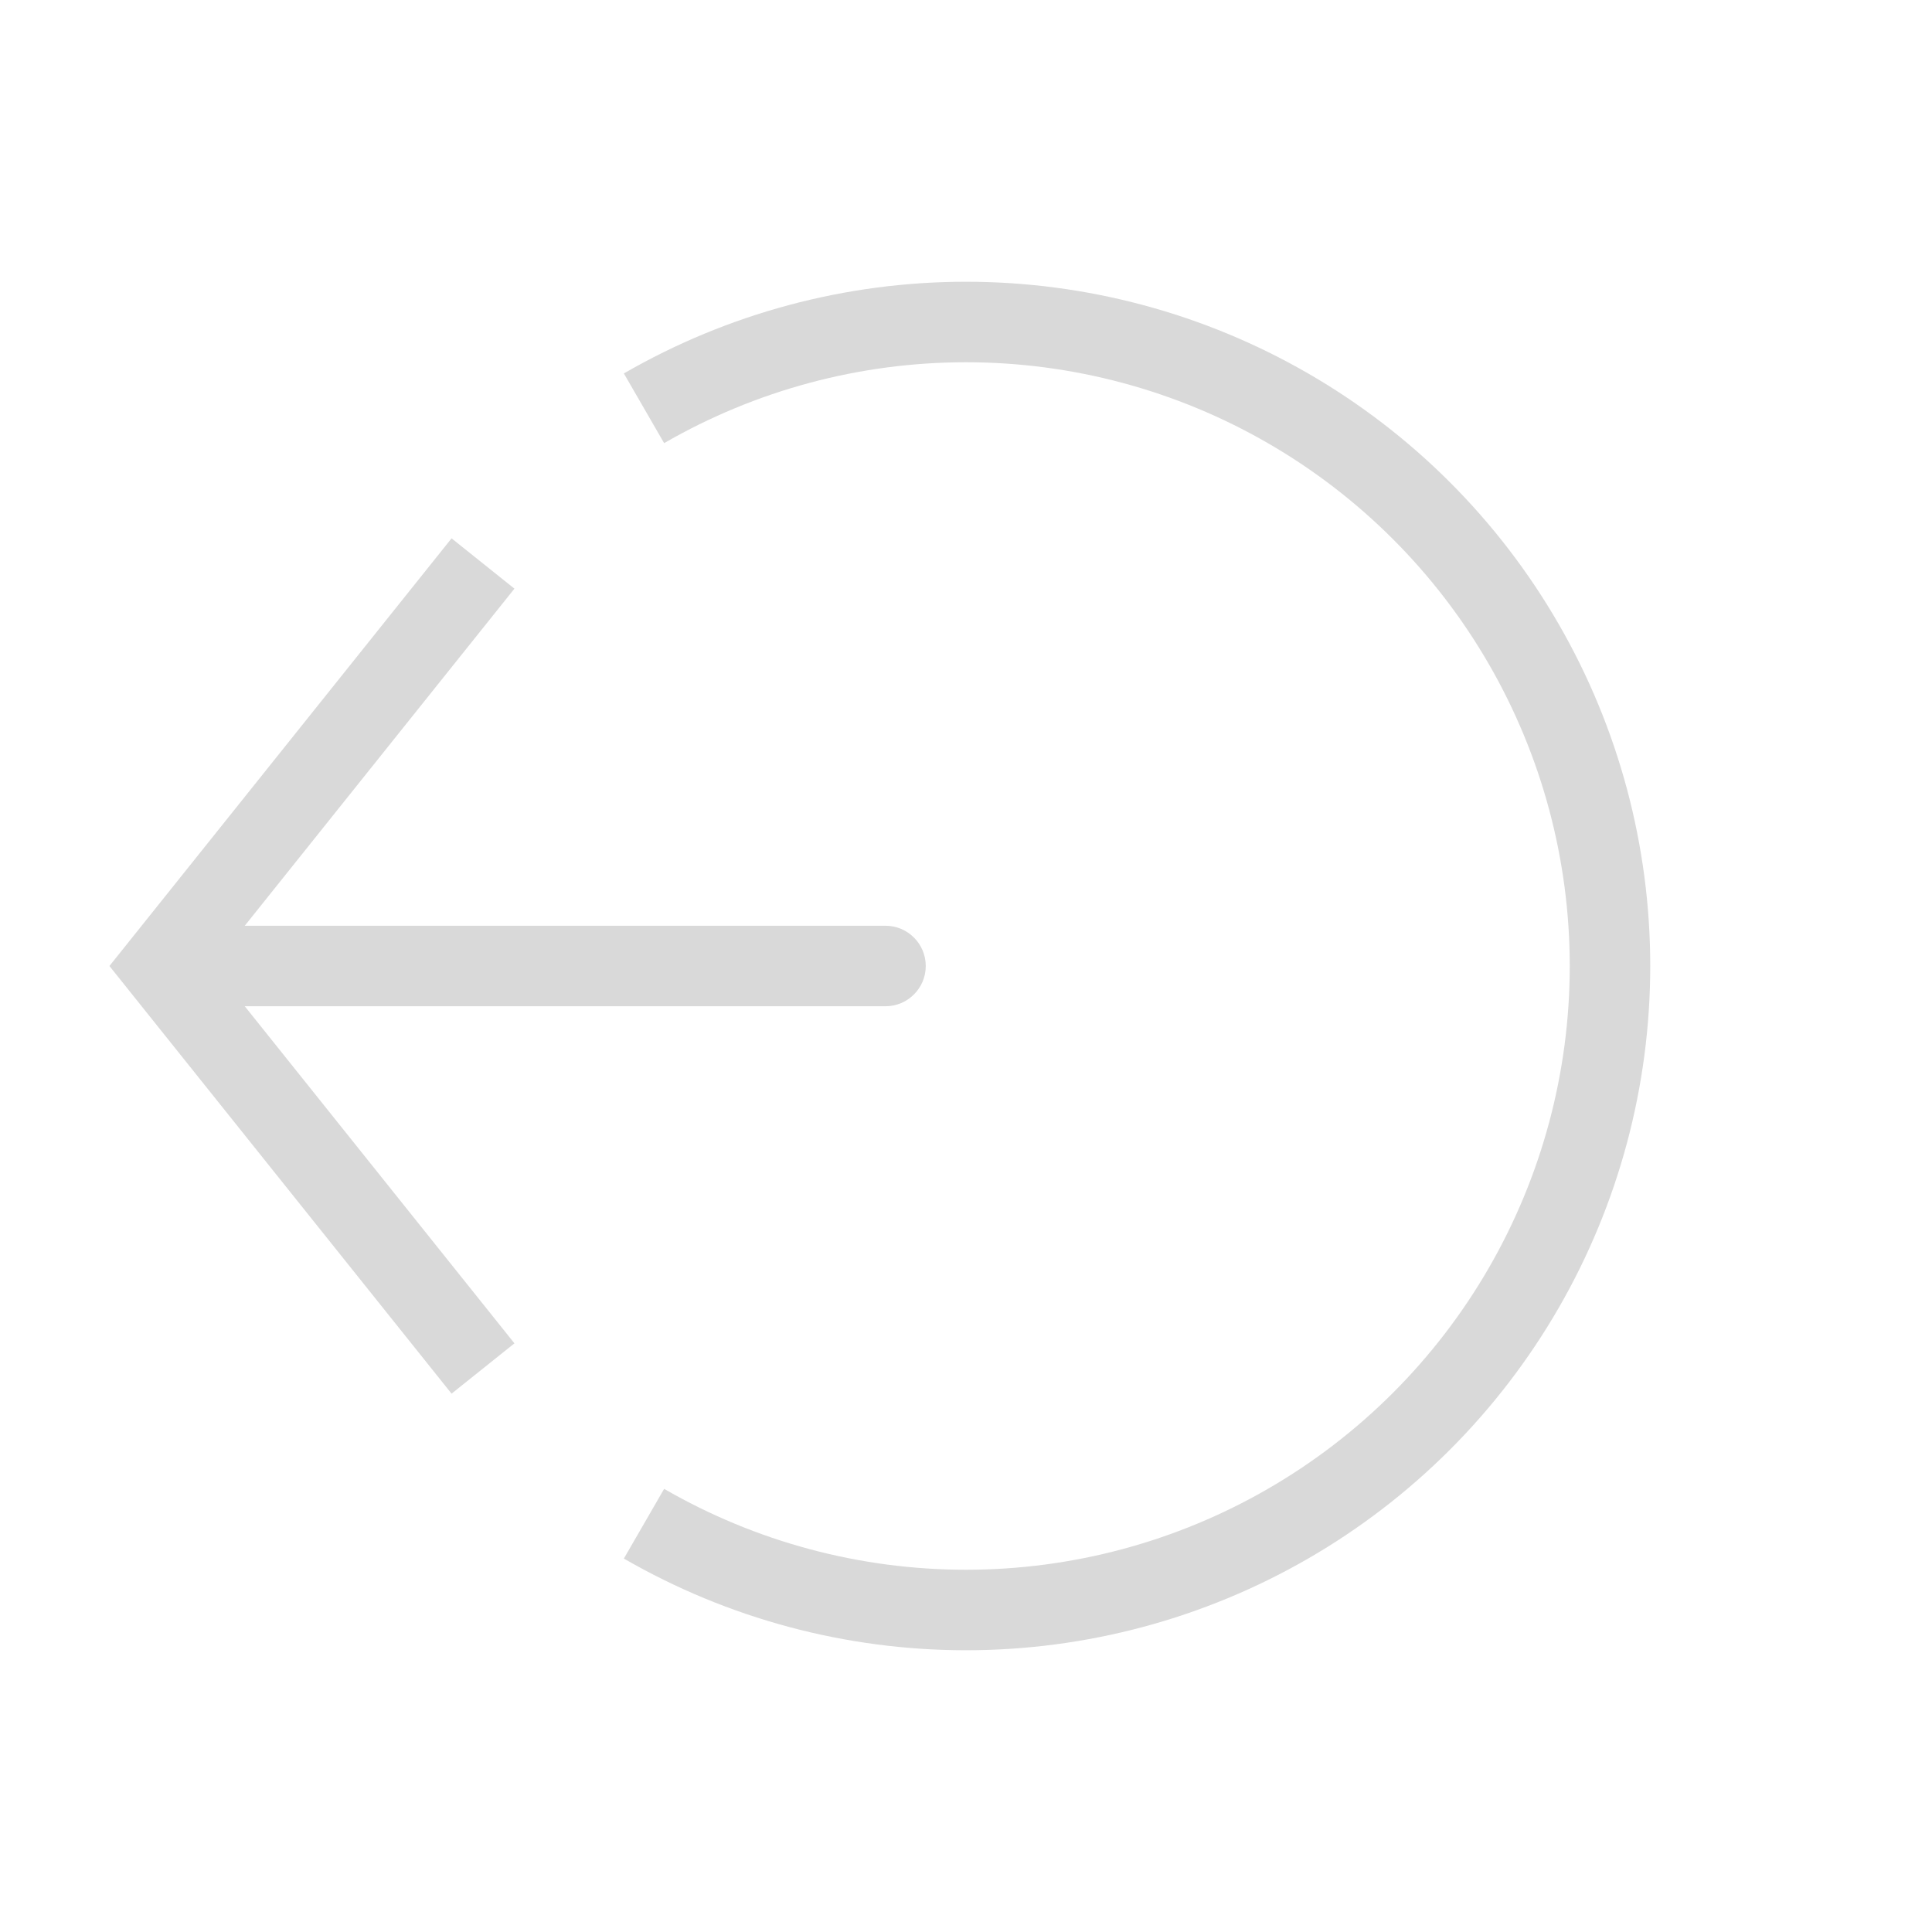 <svg width="48" height="48" viewBox="0 0 48 48" fill="none" xmlns="http://www.w3.org/2000/svg">
<path d="M16 37.856C18.432 39.261 21.191 40 24 40C26.809 40 29.568 39.261 32 37.856C34.432 36.452 36.452 34.432 37.856 32C39.261 29.568 40 26.809 40 24C40 21.191 39.261 18.432 37.856 16C36.452 13.568 34.432 11.548 32 10.144C29.568 8.739 26.809 8 24 8C21.191 8 18.432 8.739 16 10.144" stroke="#D9D9D9" stroke-width="2"/>
<path d="M4 24L3.219 23.375L2.719 24L3.219 24.625L4 24ZM22 25C22.552 25 23 24.552 23 24C23 23.448 22.552 23 22 23V25ZM11.219 13.375L3.219 23.375L4.781 24.625L12.781 14.625L11.219 13.375ZM3.219 24.625L11.219 34.625L12.781 33.375L4.781 23.375L3.219 24.625ZM4 25H22V23H4V25Z" fill="#D9D9D9"/>
</svg>
